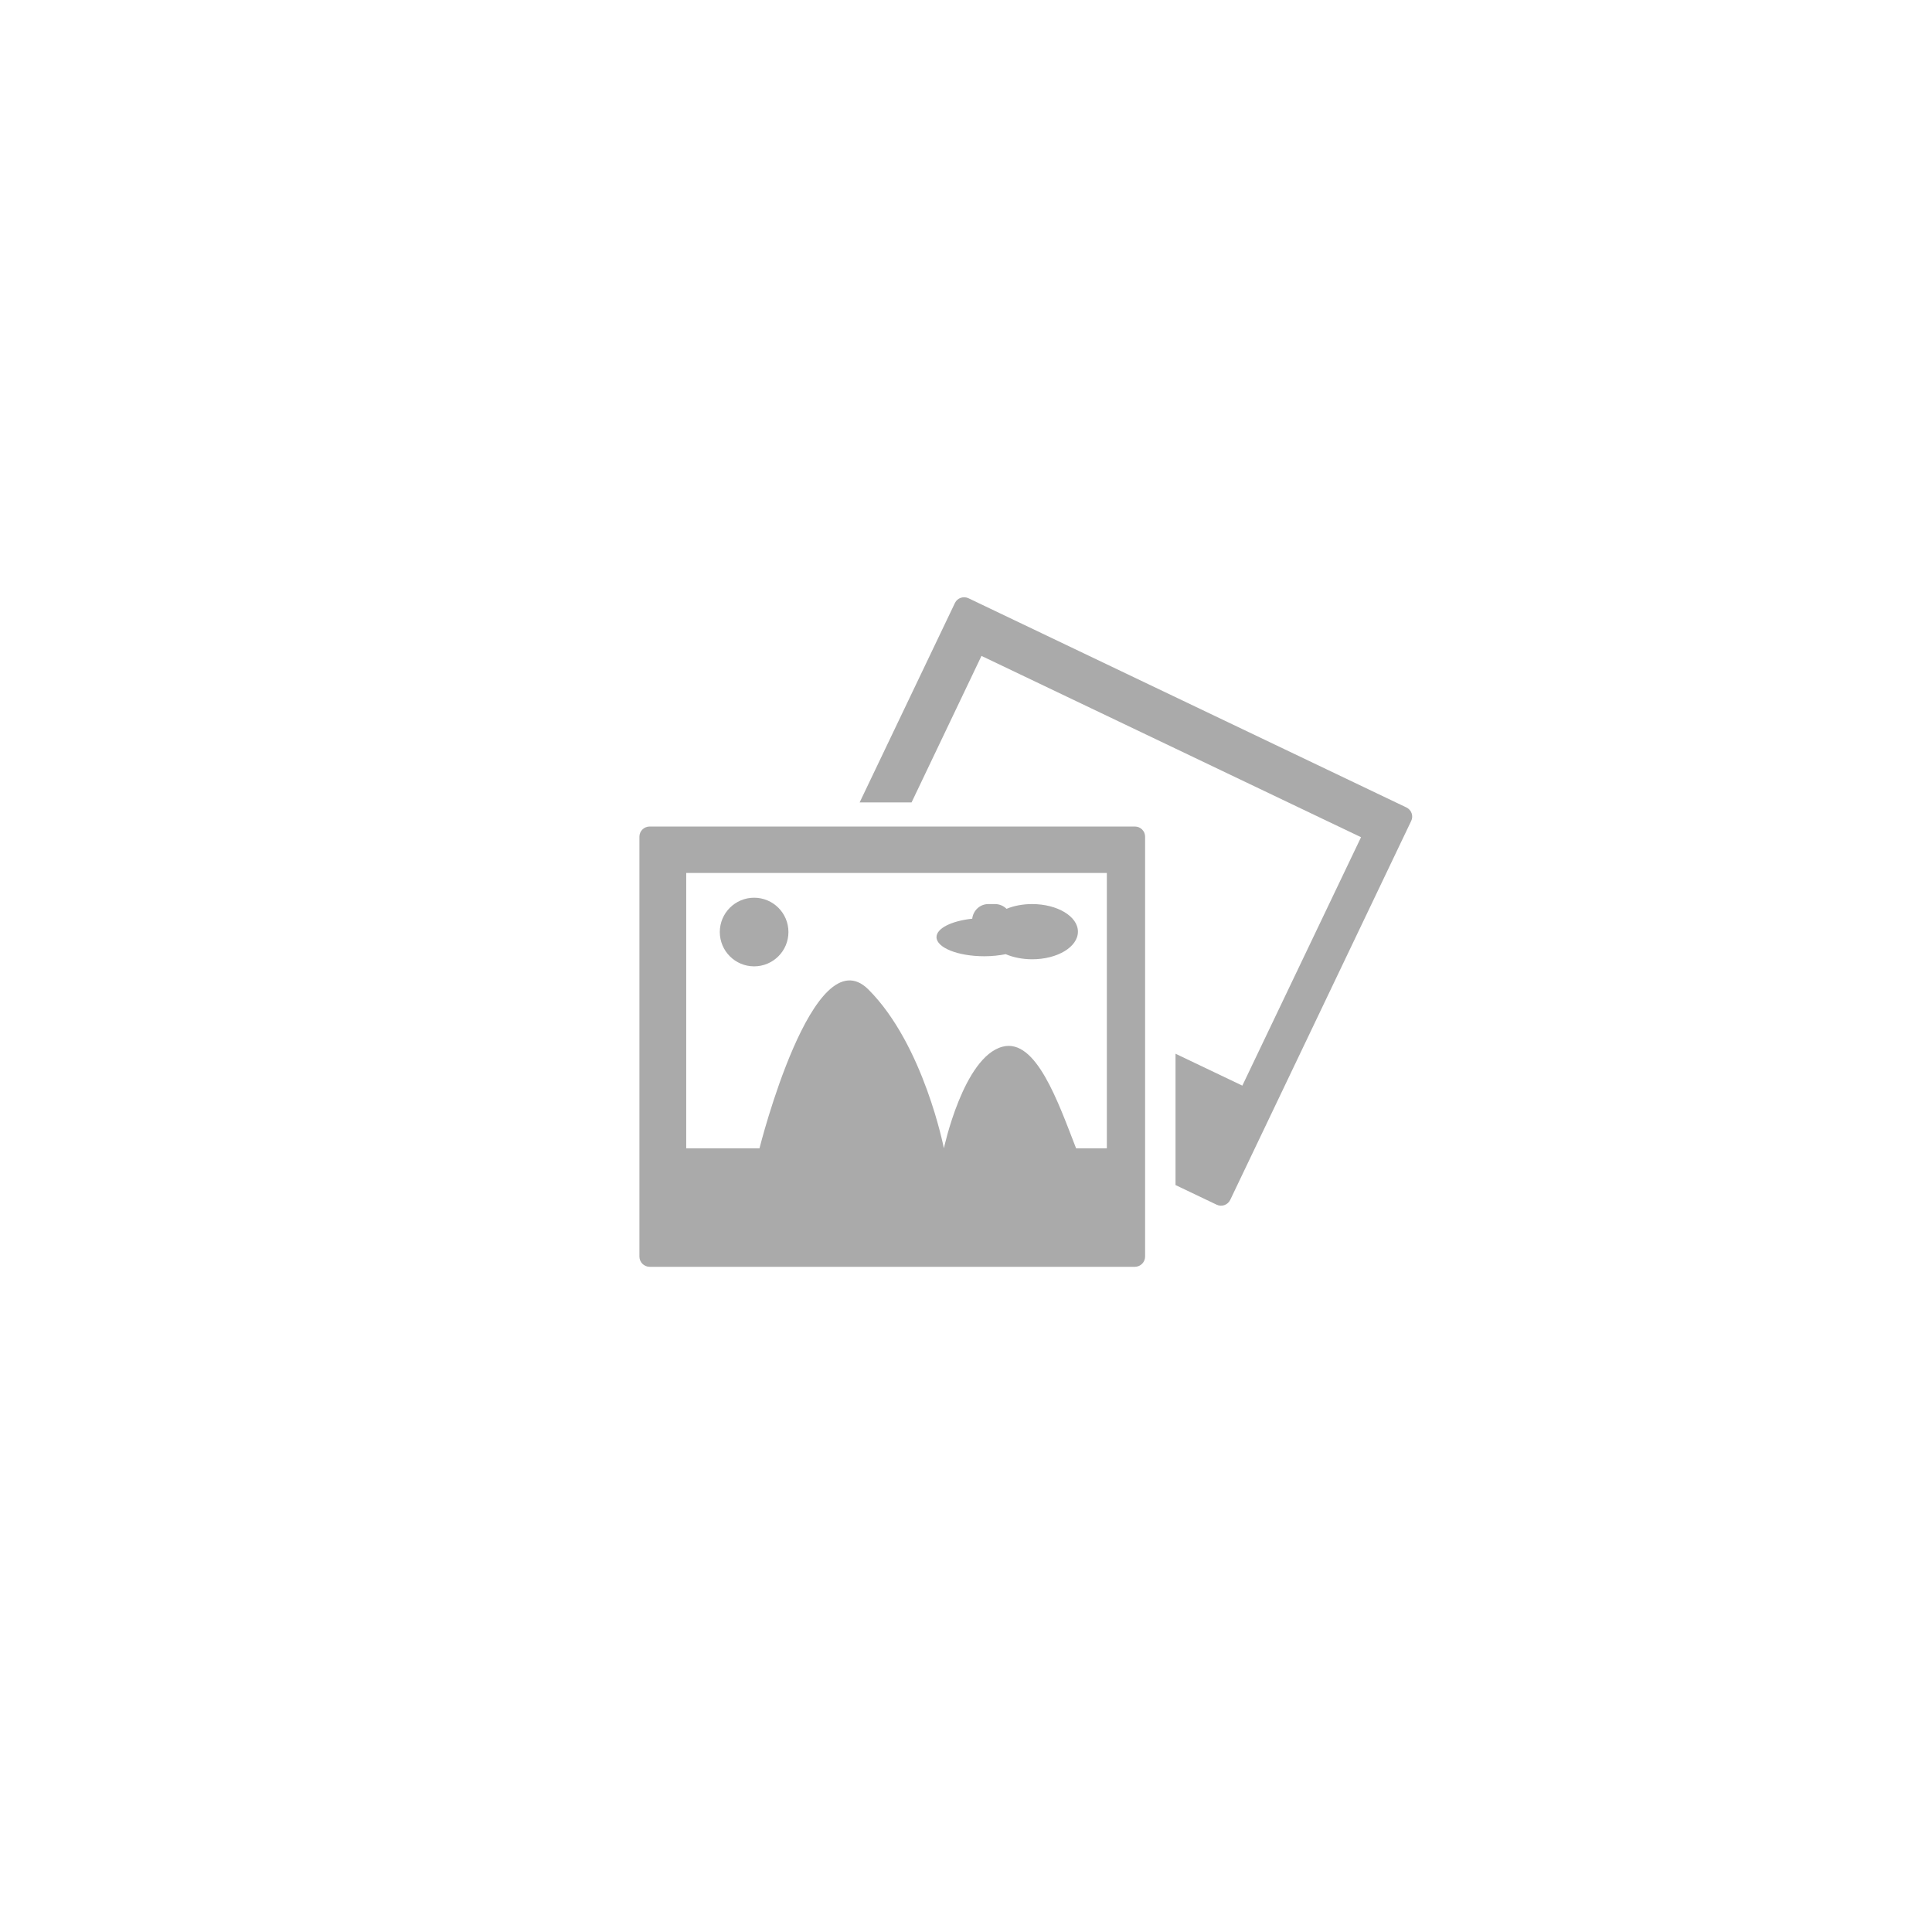 <?xml version="1.0" encoding="utf-8"?>
<!-- Generator: Adobe Illustrator 16.0.0, SVG Export Plug-In . SVG Version: 6.00 Build 0)  -->
<!DOCTYPE svg PUBLIC "-//W3C//DTD SVG 1.1//EN" "http://www.w3.org/Graphics/SVG/1.1/DTD/svg11.dtd">
<svg version="1.1" id="Capa_1" xmlns="http://www.w3.org/2000/svg" xmlns:xlink="http://www.w3.org/1999/xlink" x="0px" y="0px"
	 width="500px" height="500px" viewBox="0 0 500 500" enable-background="new 0 0 500 500" xml:space="preserve">
<g>
	<path fill="#AAAAAA" d="M363.961,208.959L250.66,154.834c-1.315-0.637-2.908-0.086-3.529,1.225l-24.658,51.61h13.436l18.096-37.922
		l98.23,46.922l-30.718,64.29l-17.294-8.254v33.987l10.636,5.077c1.326,0.643,2.896,0.064,3.528-1.252l46.824-98.046
		C365.85,211.166,365.289,209.584,363.961,208.959z"/>
	<path fill="#AAAAAA" d="M293.703,213.901H168.132c-1.452,0-2.655,1.182-2.655,2.633v108.665c0,1.457,1.203,2.65,2.655,2.65h125.565
		c1.463,0,2.655-1.193,2.655-2.65V216.535C296.357,215.083,295.166,213.901,293.703,213.901z M286.451,297.181h-7.959
		c-4.635-11.888-10.339-28.527-18.998-26.306c-10.149,2.59-15.217,26.306-15.217,26.306s-5.196-26.759-19.517-41.085
		c-14.326-14.325-28.204,41.085-28.204,41.085h-18.96v-71.263h108.854V297.181L286.451,297.181z"/>
	<circle fill="#AAAAAA" cx="195.166" cy="241.209" r="8.881"/>
	<path fill="#AAAAAA" d="M254.75,247.479c1.992,0,3.858-0.21,5.521-0.539c1.937,0.82,4.301,1.322,6.842,1.322
		c6.558,0,11.854-3.2,11.854-7.15c0-3.939-5.299-7.139-11.854-7.139c-2.454,0-4.731,0.448-6.62,1.23
		c-0.783-0.761-1.824-1.23-2.984-1.23h-1.717c-2.201,0-3.934,1.667-4.182,3.788c-5.299,0.556-9.243,2.477-9.243,4.764
		C242.368,245.263,247.909,247.479,254.75,247.479z"/>
</g>
</svg>
